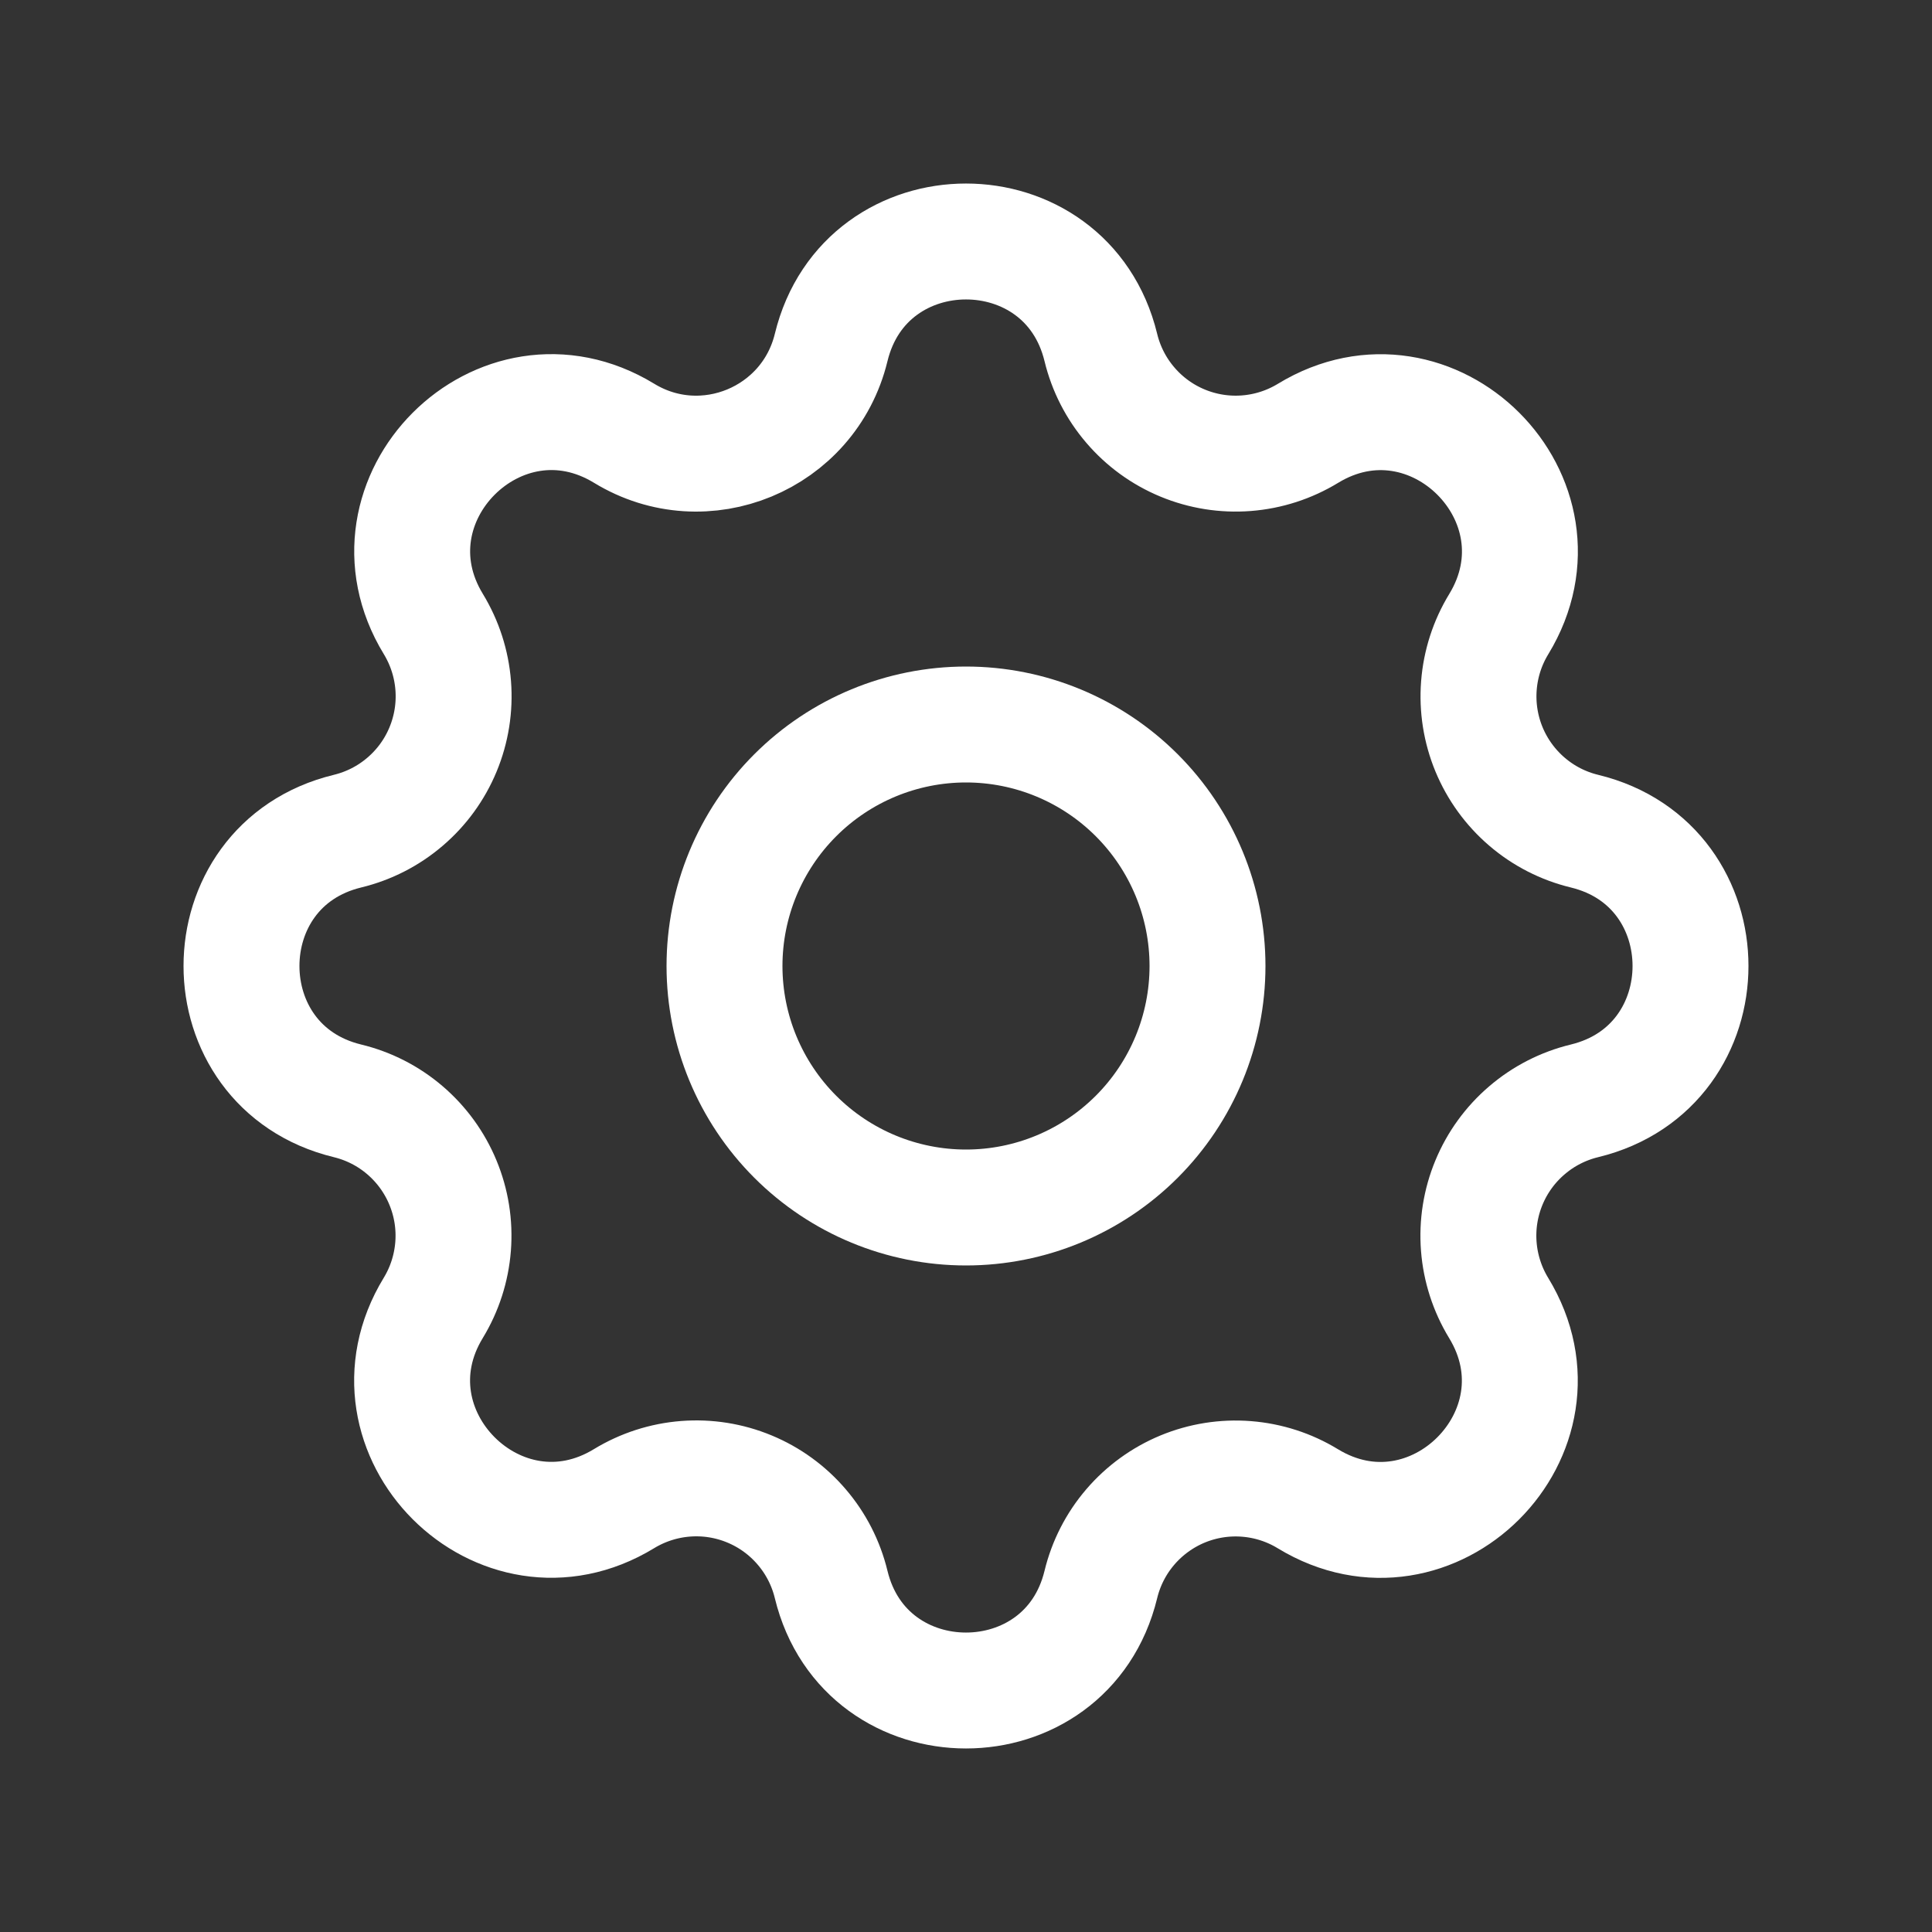 <svg width="50" height="50" viewBox="0 0 50 50" fill="none" xmlns="http://www.w3.org/2000/svg">
<rect x="0" y="0" width="50" height="50" fill="#333333" stroke="none"/>
<path d="M21.51 8.994C22.398 5.335 27.602 5.335 28.49 8.994C28.623 9.543 28.884 10.054 29.252 10.483C29.619 10.913 30.083 11.25 30.605 11.466C31.128 11.683 31.694 11.773 32.258 11.729C32.822 11.685 33.367 11.509 33.85 11.215C37.065 9.256 40.746 12.935 38.788 16.152C38.493 16.635 38.318 17.18 38.274 17.743C38.23 18.307 38.32 18.872 38.536 19.395C38.753 19.917 39.089 20.38 39.518 20.748C39.947 21.116 40.457 21.377 41.006 21.51C44.665 22.398 44.665 27.602 41.006 28.49C40.457 28.623 39.946 28.884 39.517 29.252C39.087 29.619 38.75 30.083 38.534 30.605C38.317 31.128 38.227 31.694 38.271 32.258C38.315 32.822 38.491 33.367 38.785 33.85C40.744 37.065 37.065 40.746 33.848 38.788C33.365 38.493 32.82 38.318 32.257 38.274C31.693 38.23 31.128 38.32 30.605 38.536C30.083 38.753 29.62 39.089 29.252 39.518C28.884 39.947 28.623 40.457 28.49 41.006C27.602 44.665 22.398 44.665 21.51 41.006C21.377 40.457 21.116 39.946 20.748 39.517C20.381 39.087 19.917 38.75 19.395 38.534C18.872 38.317 18.306 38.227 17.742 38.271C17.178 38.315 16.633 38.491 16.15 38.785C12.935 40.744 9.254 37.065 11.213 33.848C11.507 33.365 11.682 32.82 11.726 32.257C11.77 31.693 11.68 31.128 11.463 30.605C11.247 30.083 10.911 29.62 10.482 29.252C10.053 28.884 9.543 28.623 8.994 28.49C5.335 27.602 5.335 22.398 8.994 21.51C9.543 21.377 10.054 21.116 10.483 20.748C10.913 20.381 11.25 19.917 11.466 19.395C11.683 18.872 11.773 18.306 11.729 17.742C11.685 17.178 11.509 16.633 11.215 16.15C9.256 12.935 12.935 9.254 16.152 11.213C18.227 12.479 20.935 11.358 21.51 8.994Z" stroke="white" stroke-width="3" stroke-linecap="round" stroke-linejoin="round"/>
<path d="M31.25 25C31.25 26.658 30.591 28.247 29.419 29.419C28.247 30.591 26.658 31.25 25 31.25C23.342 31.25 21.753 30.591 20.581 29.419C19.409 28.247 18.75 26.658 18.75 25C18.75 23.342 19.409 21.753 20.581 20.581C21.753 19.409 23.342 18.75 25 18.75C26.658 18.75 28.247 19.409 29.419 20.581C30.591 21.753 31.25 23.342 31.25 25V25Z" stroke="white" stroke-width="3" stroke-linecap="round" stroke-linejoin="round"/>
</svg>
